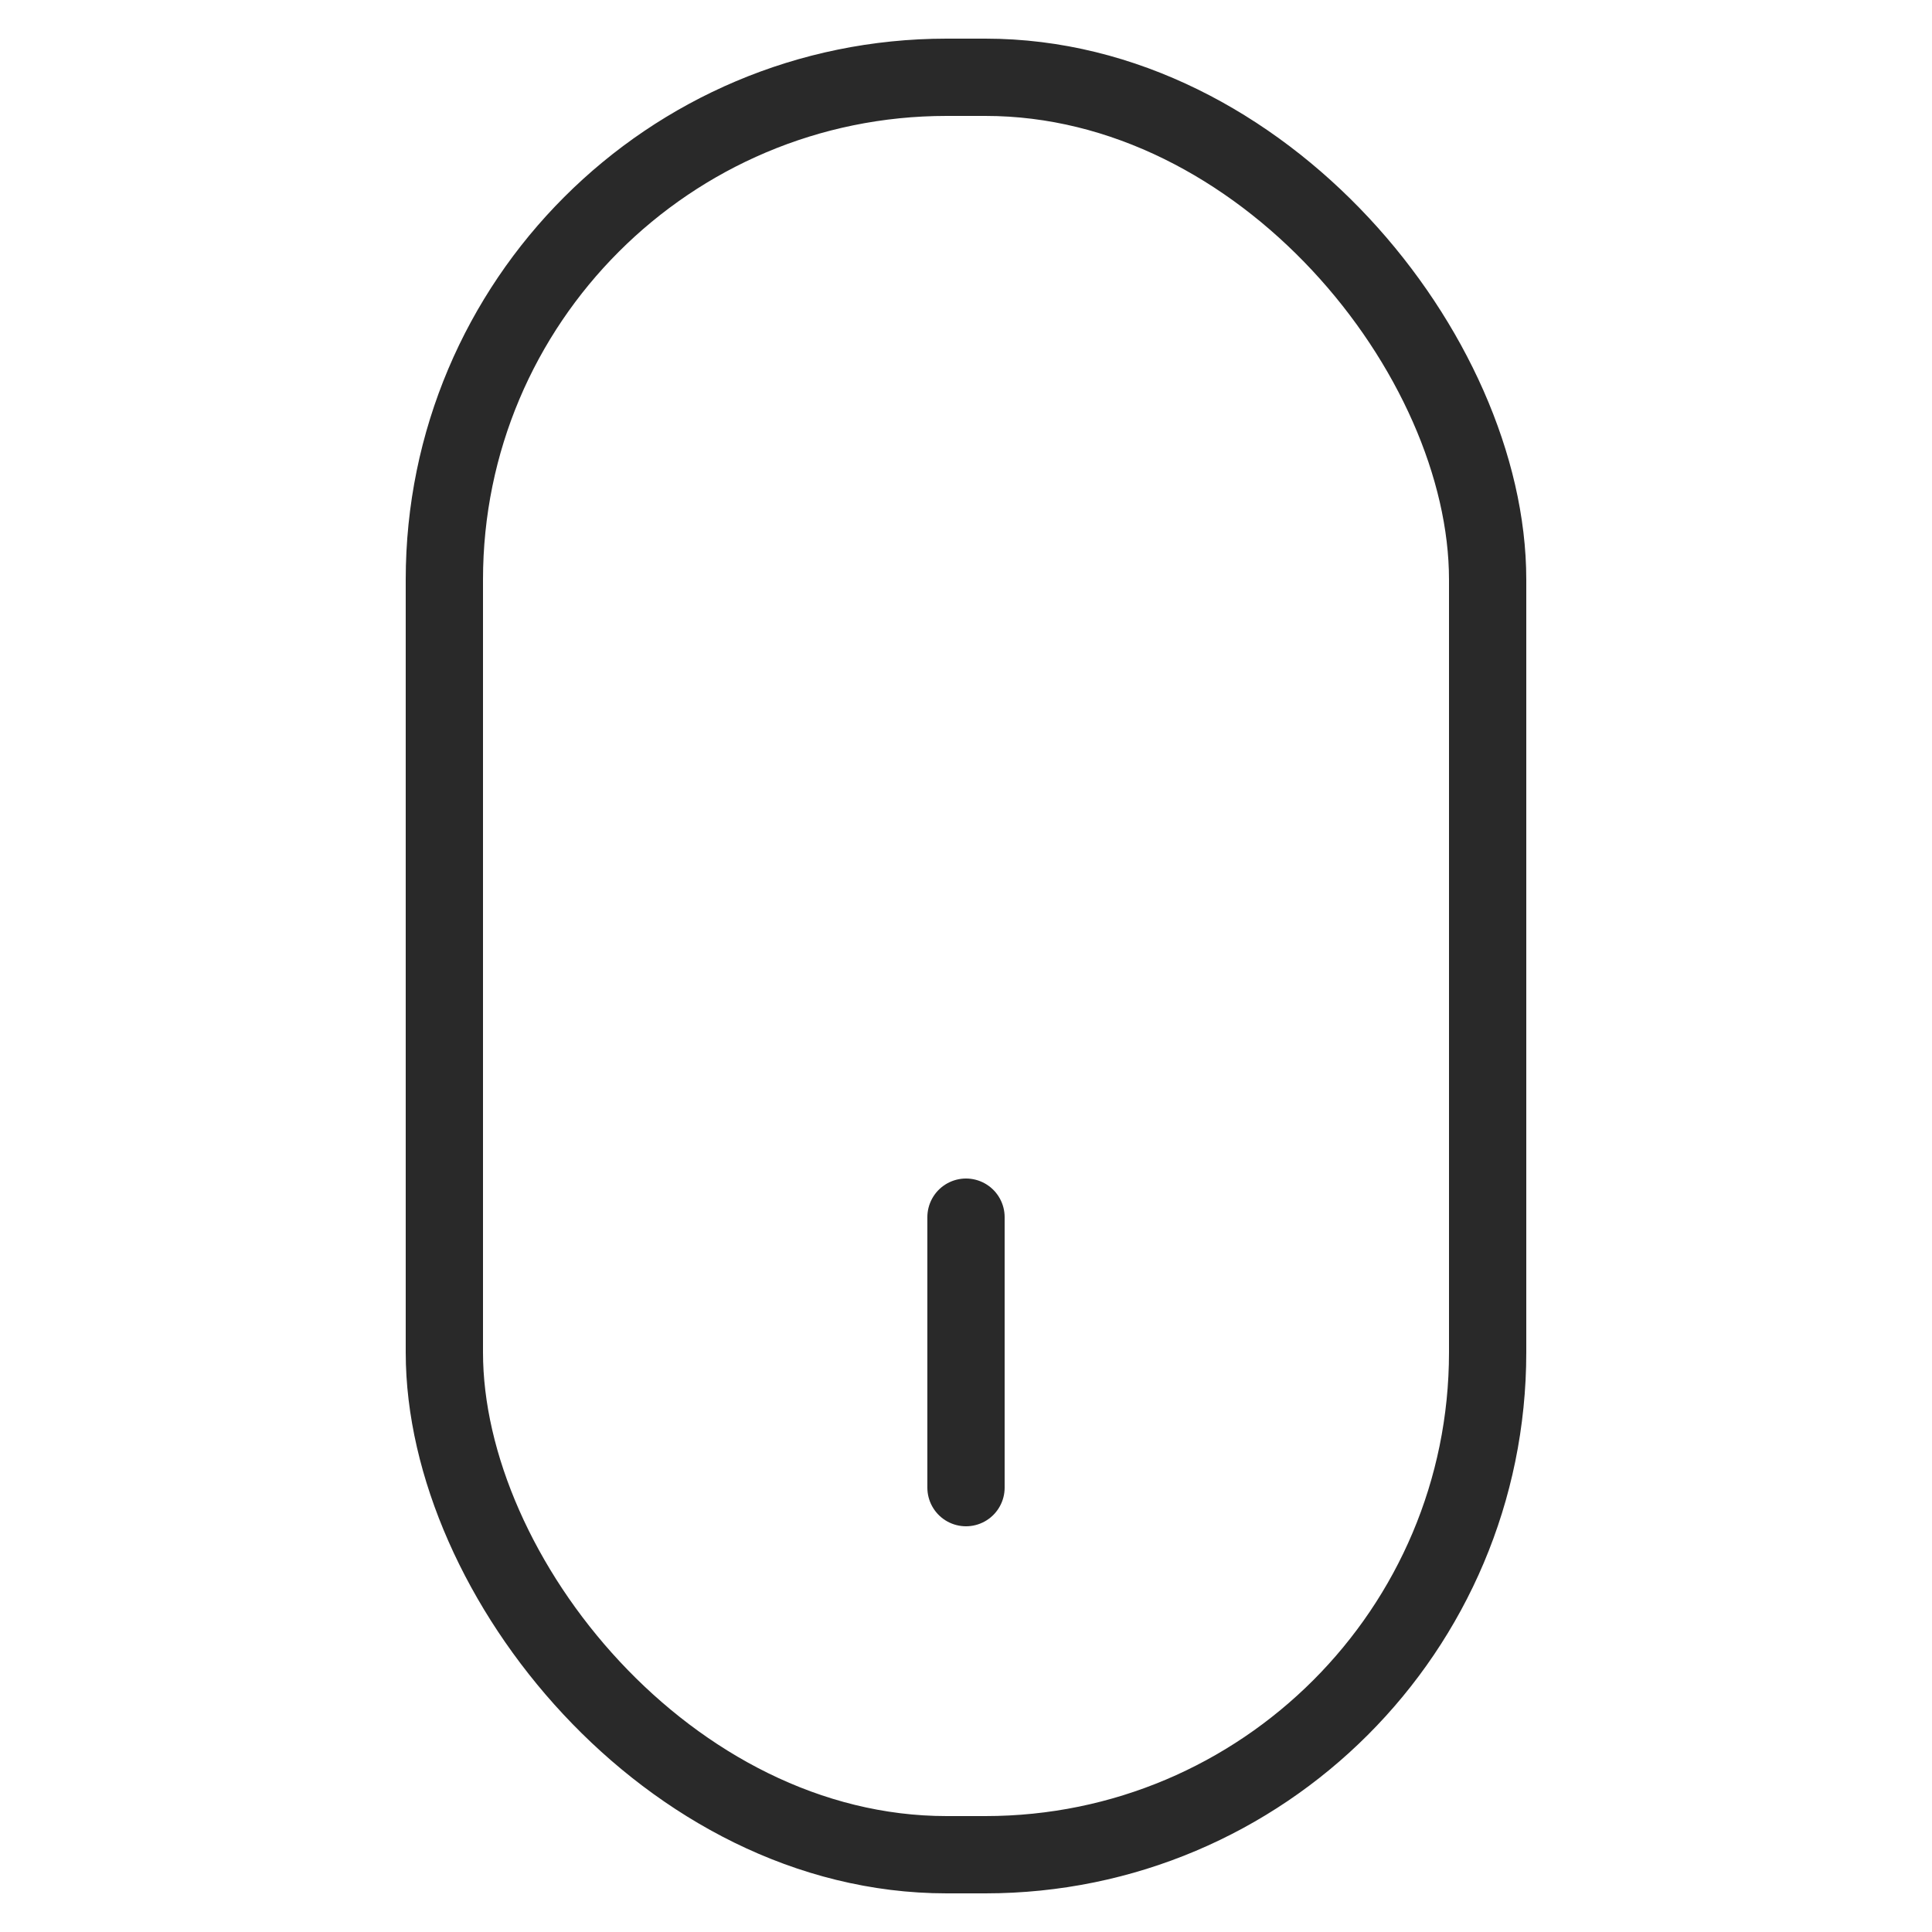 <svg xmlns="http://www.w3.org/2000/svg" xmlns:xlink="http://www.w3.org/1999/xlink" width="50" height="50" viewBox="0 0 50 50">
  <rect x="0" y="0" width="50" height="50" fill="#808080" stroke="none"/>
  <defs>
    <clipPath id="clip-slideDown_hover">
      <rect width="50" height="50"/>
    </clipPath>
  </defs>
  <g id="slideDown_hover" clip-path="url(#clip-slideDown_hover)">
    <rect width="50" height="50" fill="#fff"/>
    <g id="Group_66" data-name="Group 66" transform="translate(-961.5 -778)">
      <g id="Rectangle_14" data-name="Rectangle 14" transform="translate(972 779)" fill="none" stroke="#292929" stroke-width="2">
        <rect width="29" height="48" rx="14" stroke="none"/>
        <rect x="1" y="1" width="27" height="46" rx="13" fill="none"/>
      </g>
      <line id="Line_13" data-name="Line 13" y2="7" transform="translate(986.5 809.5)" fill="none" stroke="#292929" stroke-linecap="round" stroke-width="2"/>
    </g>
  </g>
</svg>
